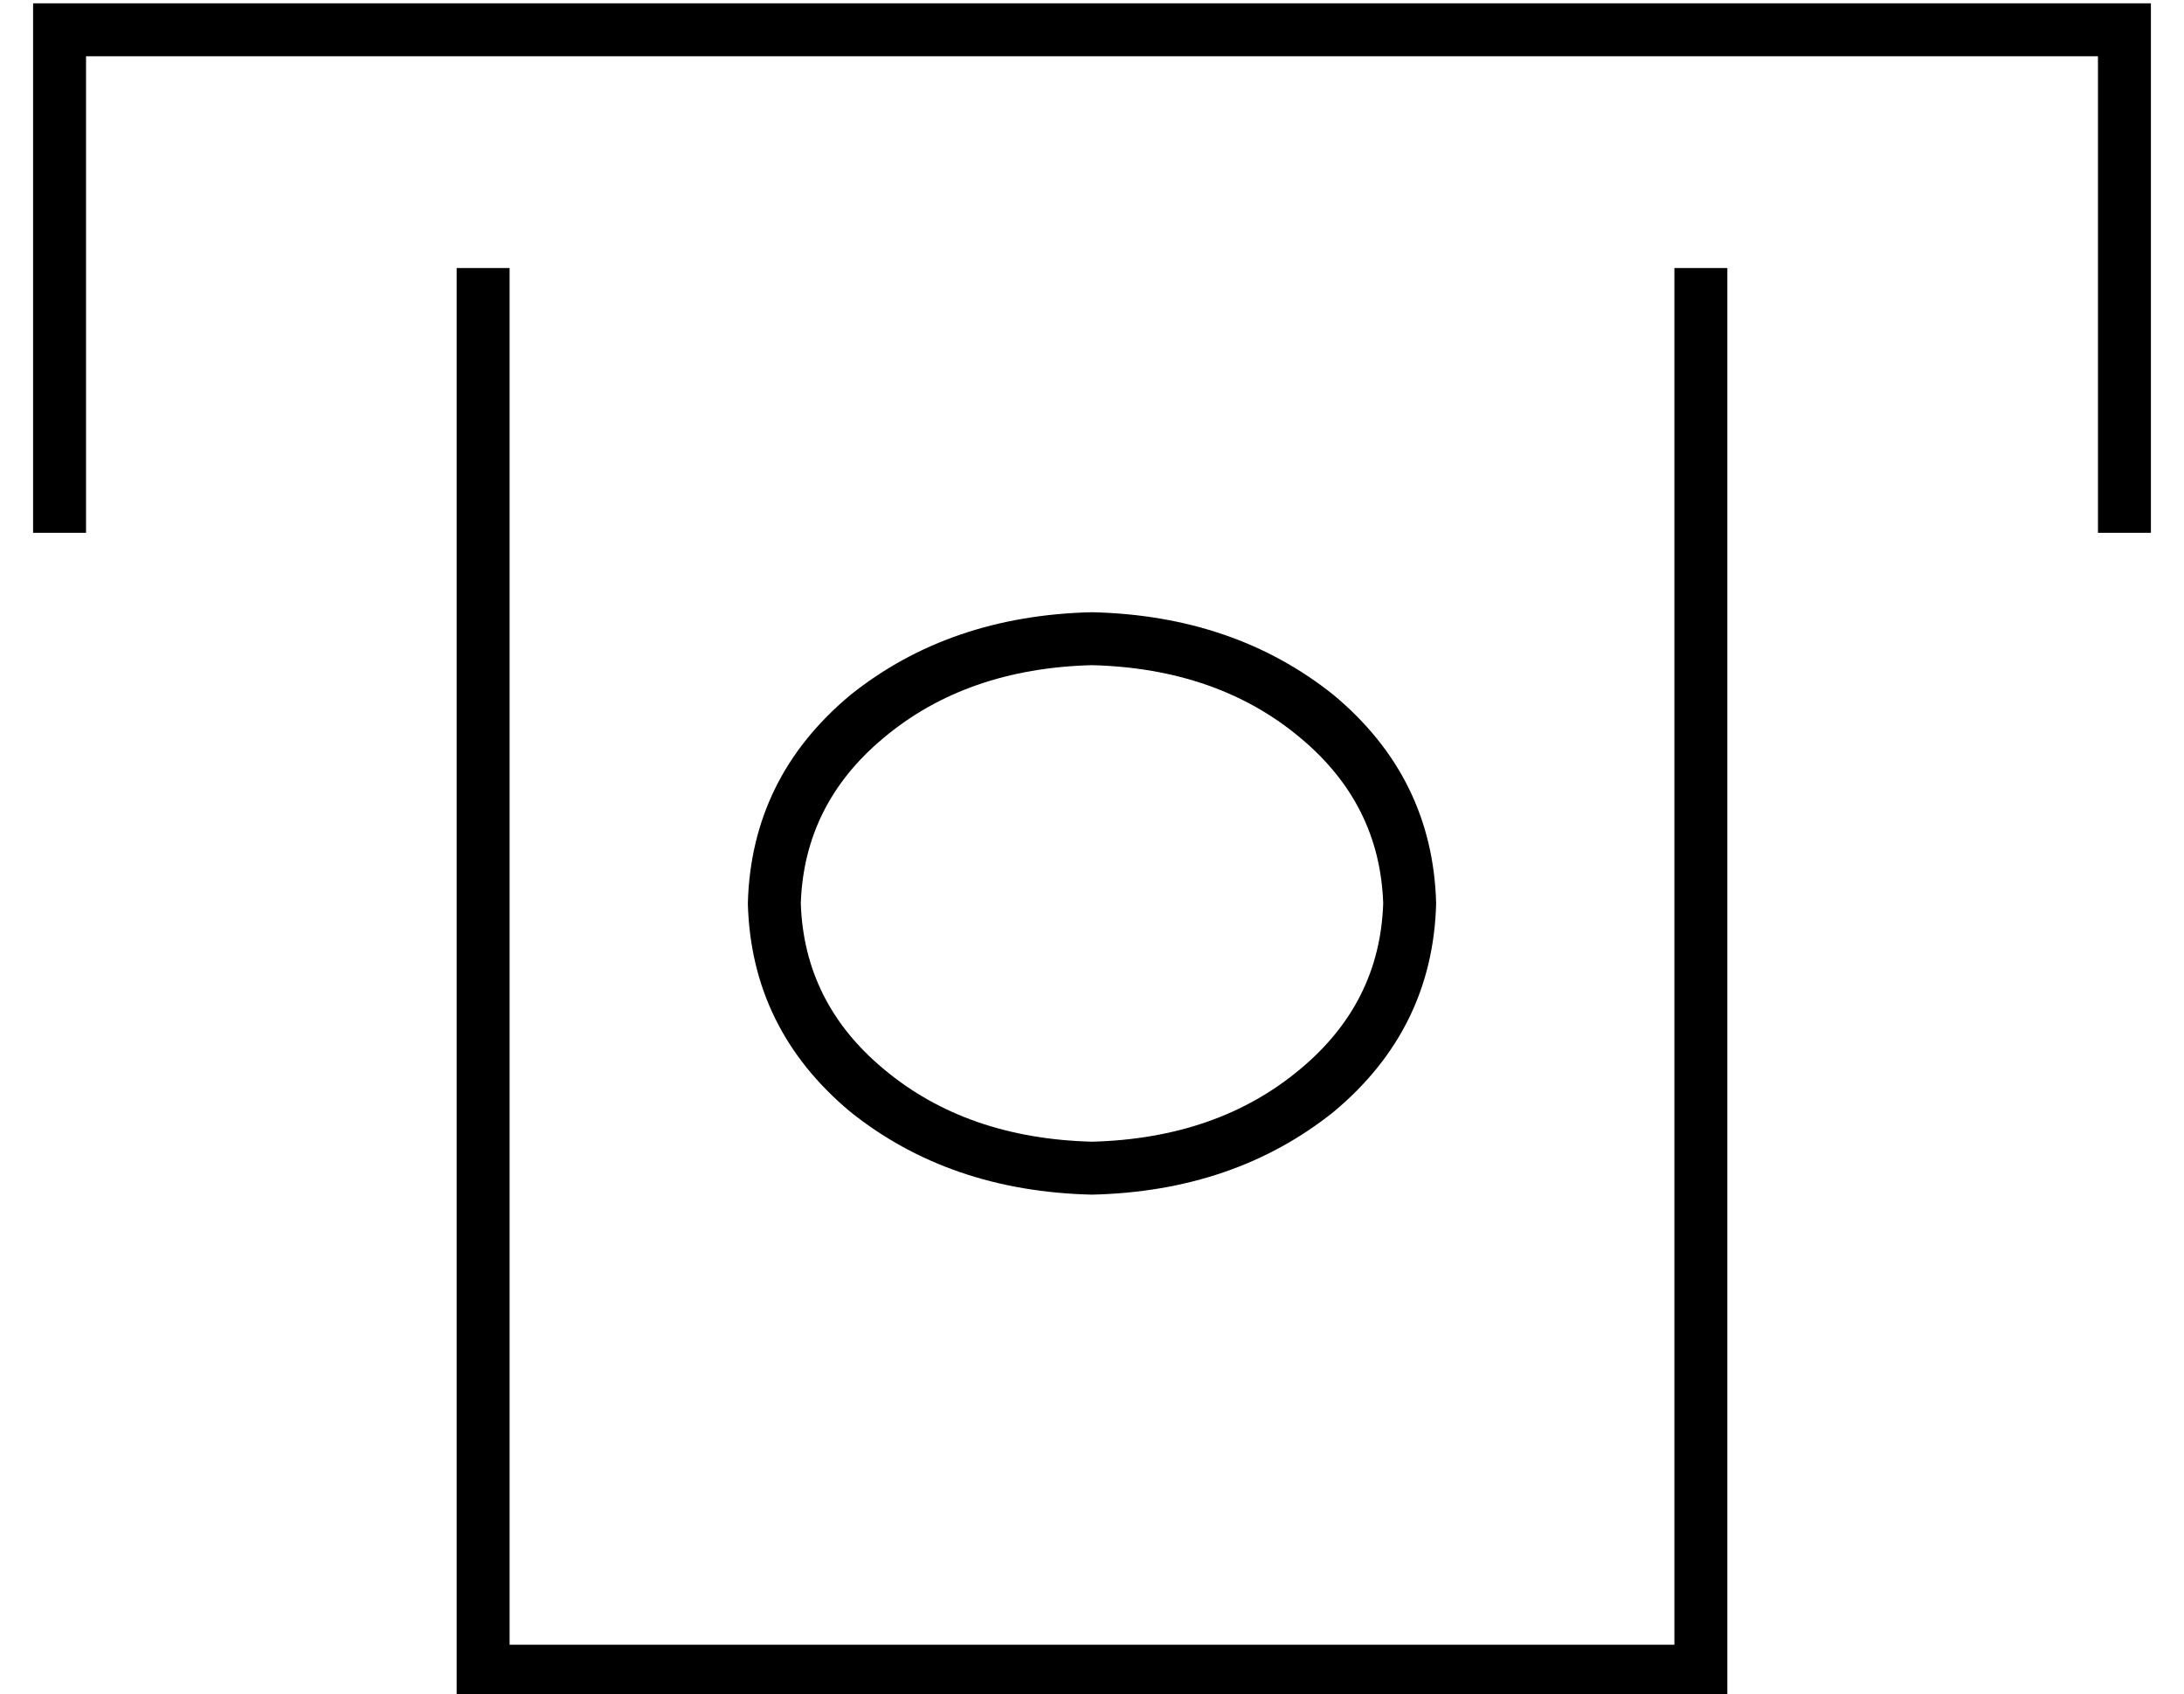<?xml version="1.0" standalone="no"?>
<!DOCTYPE svg PUBLIC "-//W3C//DTD SVG 1.1//EN" "http://www.w3.org/Graphics/SVG/1.1/DTD/svg11.dtd" >
<svg xmlns="http://www.w3.org/2000/svg" xmlns:xlink="http://www.w3.org/1999/xlink" version="1.1" viewBox="-10 -40 660 512">
   <path fill="currentColor"
d="M0 -39h8h-8h640v8v0v144v0v8v0h-16v0v-8v0v-136v0h-608v0v136v0v8v0h-16v0v-8v0v-144v0v-8v0zM512 41v8v-8v8v416v0v8v0h-8h-376v-8v0v-416v0v-8v0h16v0v8v0v408v0h352v0v-408v0v-8v0h16v0zM320 161q-38 1 -63 22v0v0q-24 20 -25 50q1 30 25 50q25 21 63 22q38 -1 63 -22
q24 -20 25 -50q-1 -30 -25 -50q-25 -21 -63 -22v0zM424 233q-1 38 -31 63v0v0q-30 24 -73 25q-43 -1 -73 -25q-30 -25 -31 -63q1 -38 31 -63q30 -24 73 -25q43 1 73 25q30 25 31 63v0z" />
</svg>
